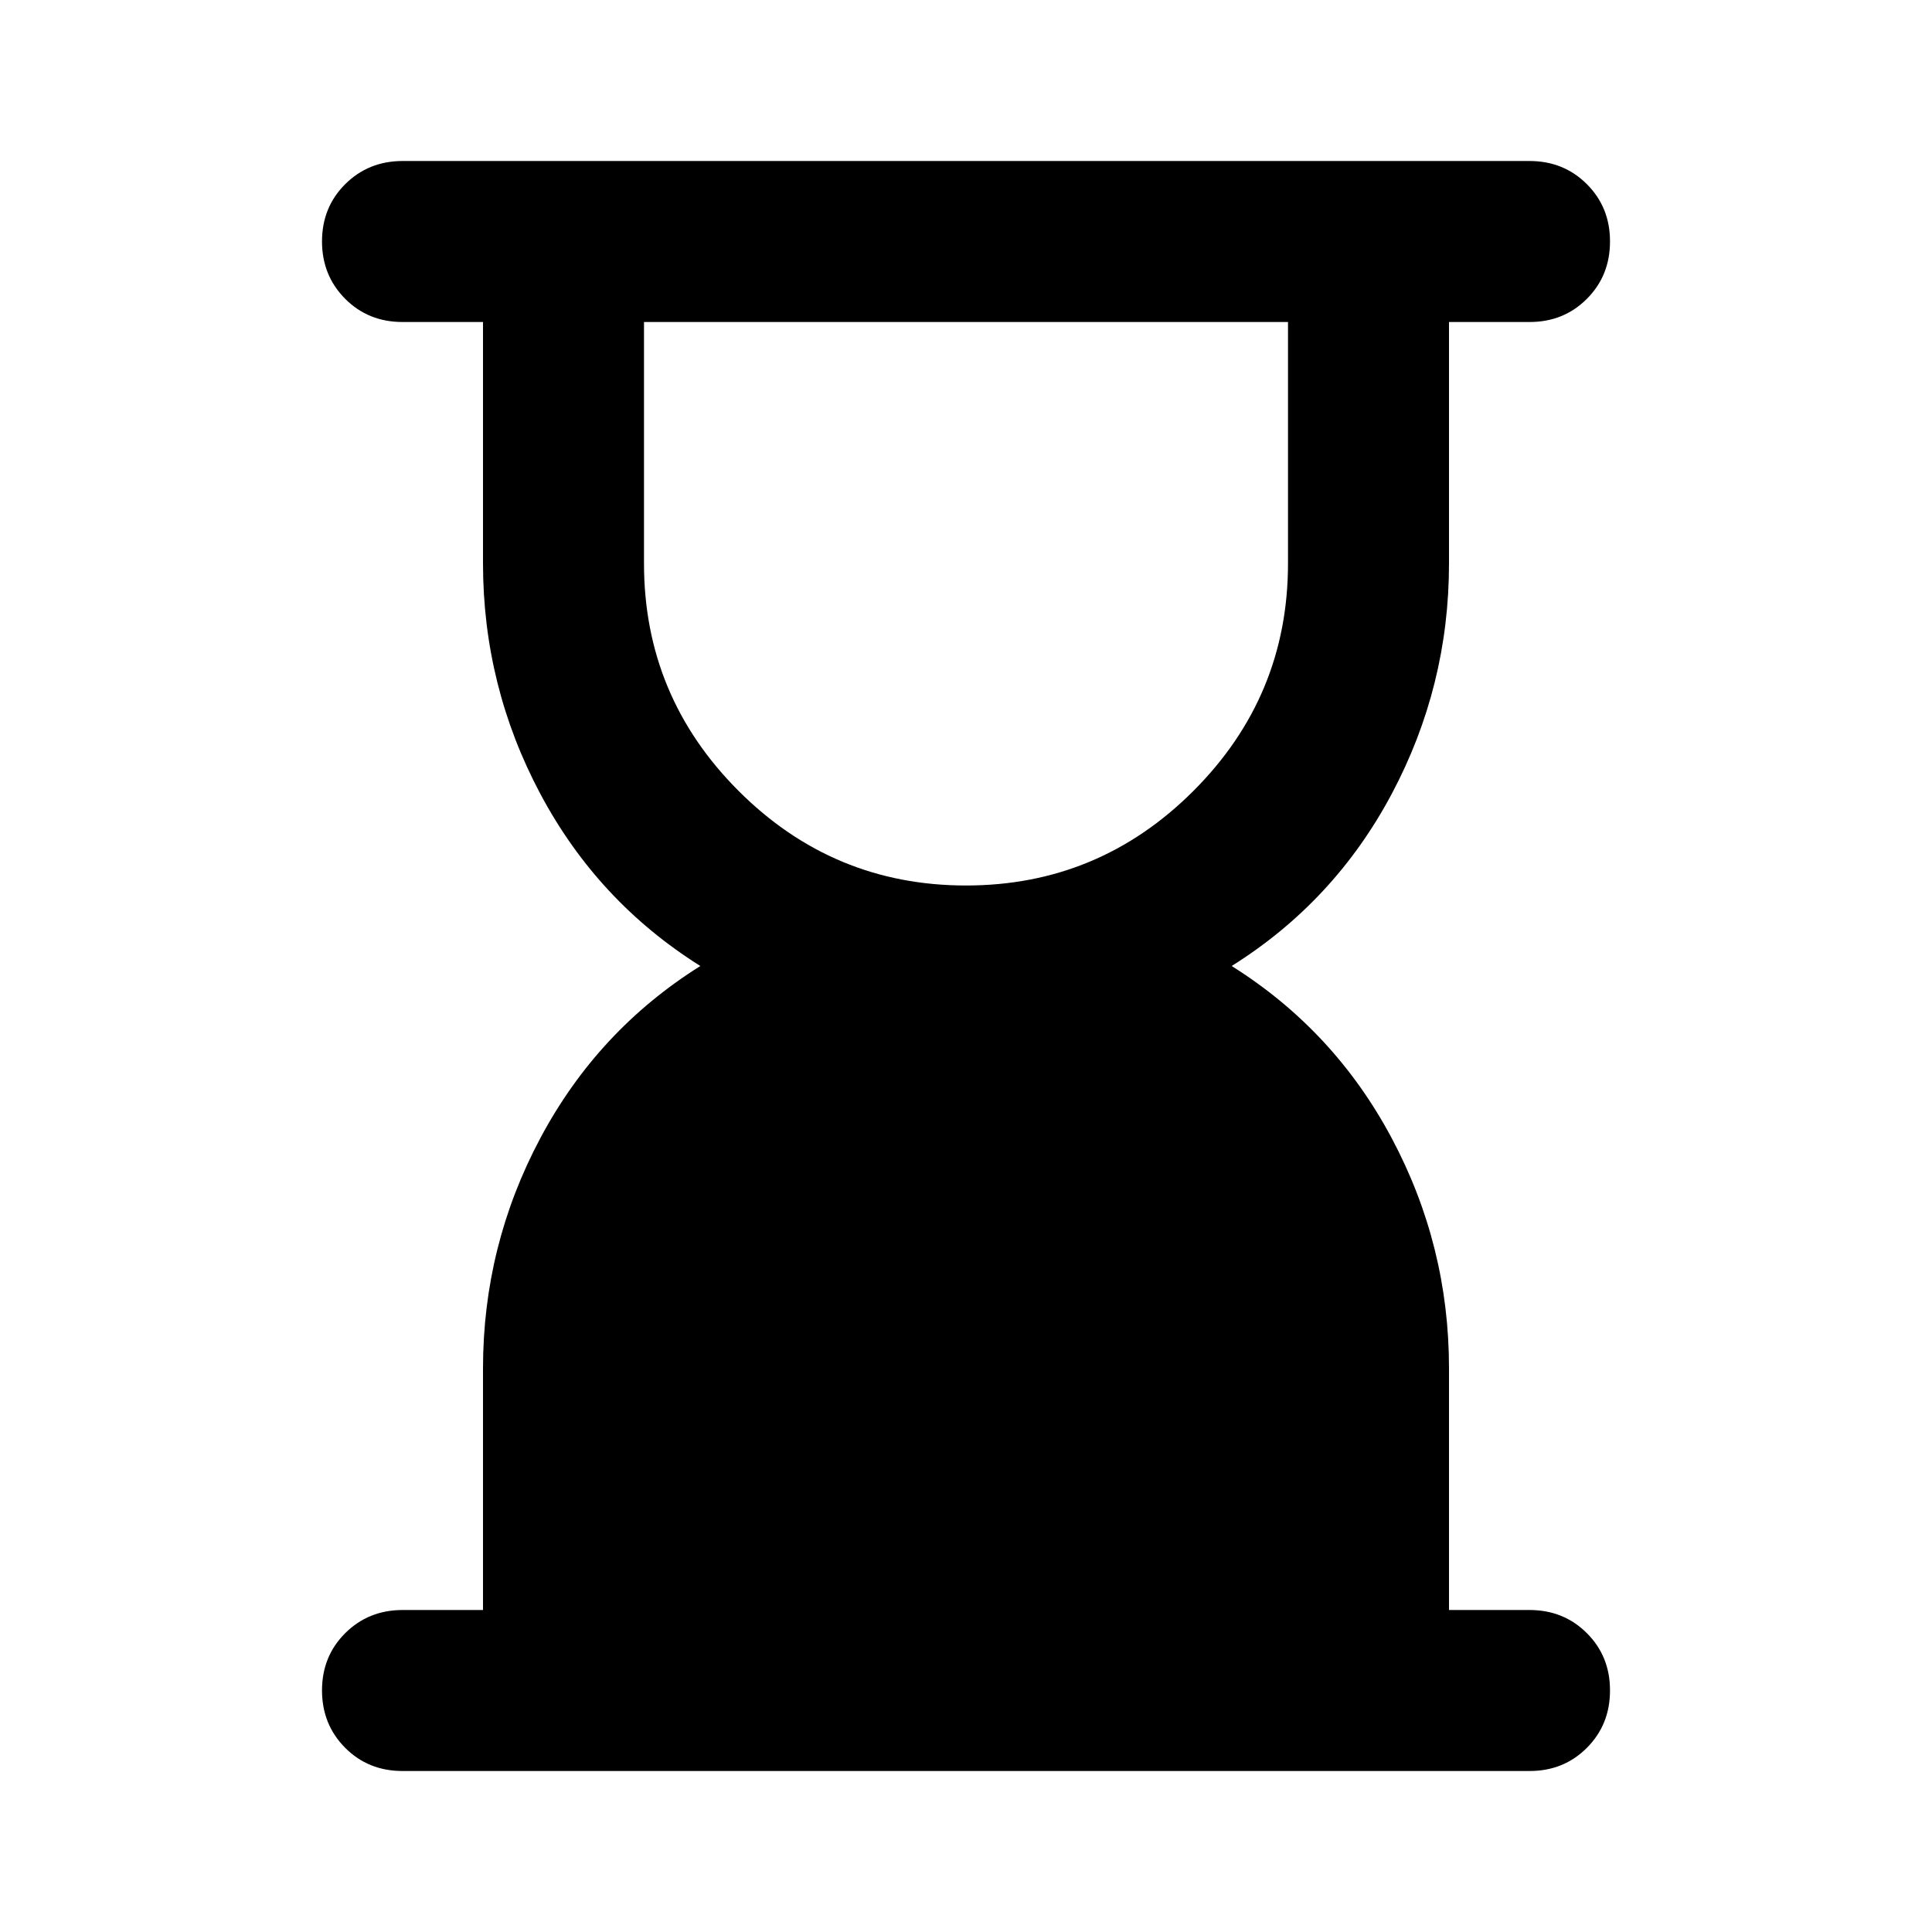<svg xmlns="http://www.w3.org/2000/svg" width="1em" height="1em" viewBox="0 0 24 24"><path fill="currentColor" d="M12 11q1.65 0 2.825-1.175T16 7V4H8v3q0 1.65 1.175 2.825T12 11M5 22q-.425 0-.712-.288T4 21q0-.425.288-.712T5 20h1v-3q0-1.525.713-2.863T8.7 12q-1.275-.8-1.987-2.137T6 7V4H5q-.425 0-.712-.288T4 3q0-.425.288-.712T5 2h14q.425 0 .713.288T20 3q0 .425-.288.713T19 4h-1v3q0 1.525-.712 2.863T15.3 12q1.275.8 1.988 2.138T18 17v3h1q.425 0 .713.288T20 21q0 .425-.288.713T19 22z"/></svg>
